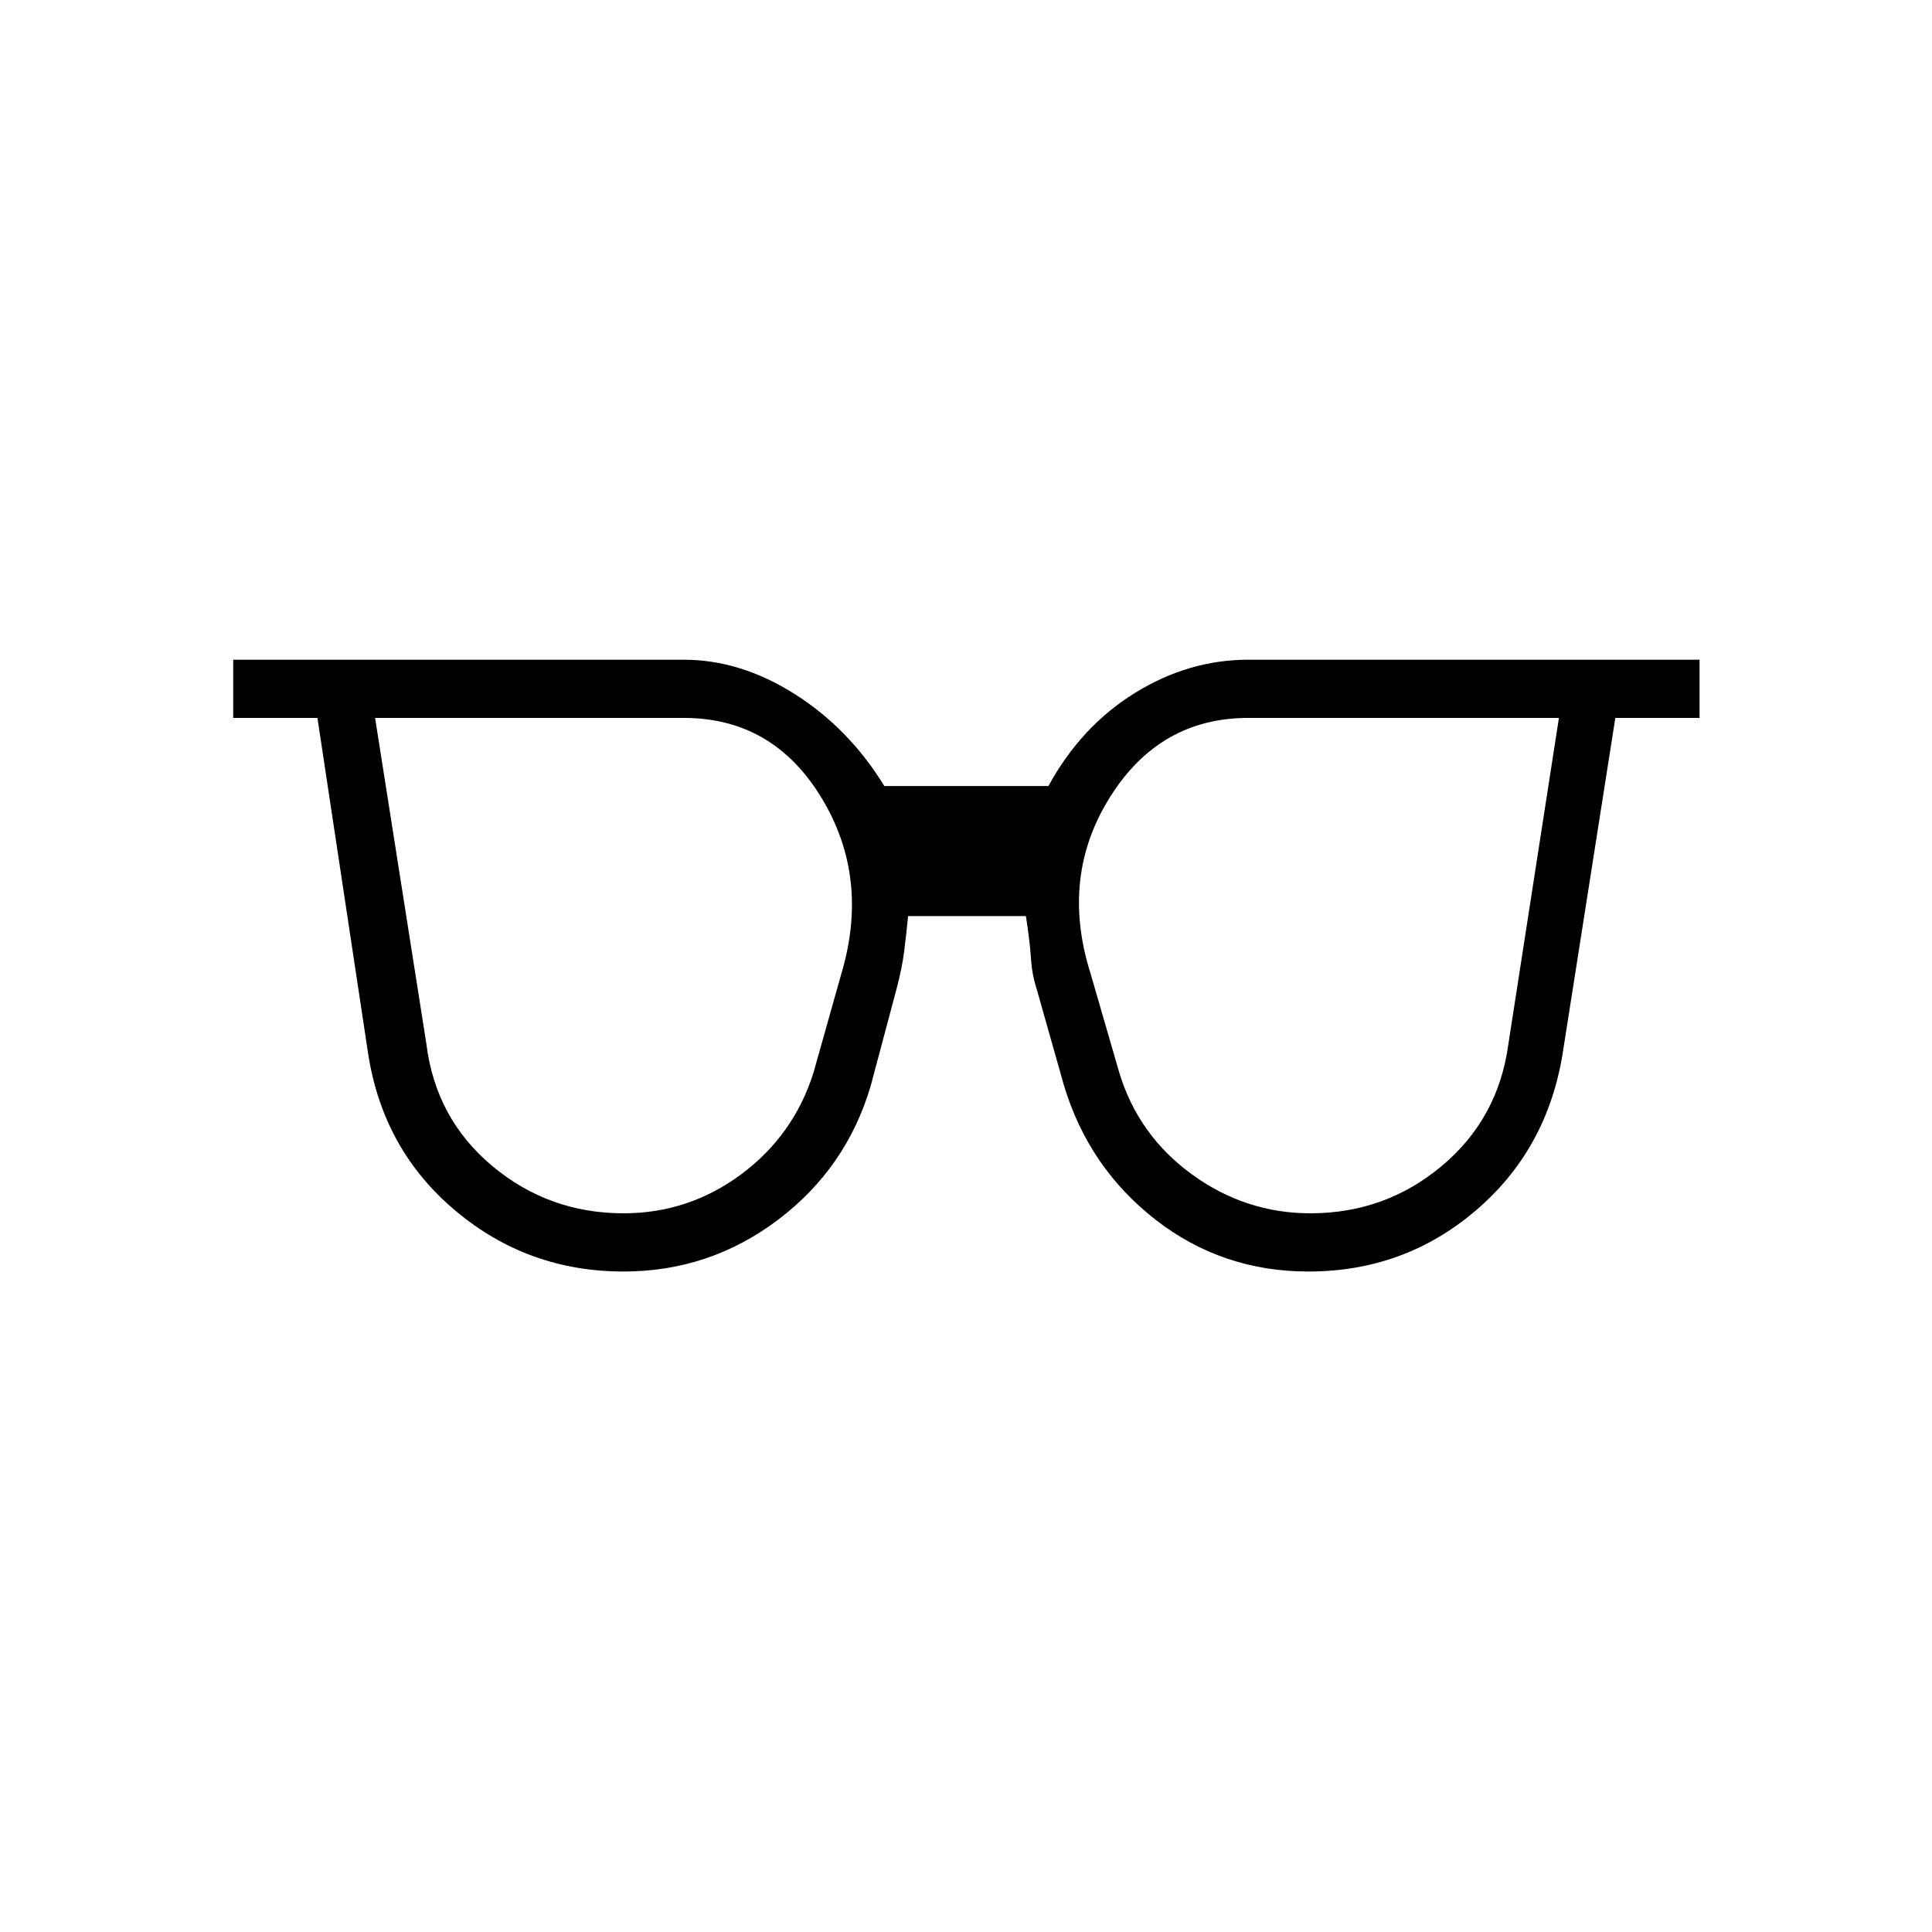 <svg xmlns="http://www.w3.org/2000/svg" height="20" viewBox="0 -960 960 960" width="20"><path d="M309.85-357.12q32.27 0 58.36-19.32 26.1-19.33 35.98-50.48l13.69-48.62q14.5-48.04-9.59-87.88-24.1-39.85-68.52-39.85H186.38l25.5 162.08q4.62 37.04 32.72 60.56 28.09 23.51 65.25 23.51Zm341.3 0q37.16 0 65.25-23.51 28.1-23.52 33.1-60.56l25.12-162.08H620.23q-44.04 0-68.71 39.4-24.67 39.41-9.79 87.06l14.46 49.89q9.5 31.15 36.1 50.48 26.59 19.32 58.86 19.32Zm-341.3 28.93q-47.54 0-83.48-30.16-35.95-30.15-43.41-77.84l-25.23-167.08h-41.85v-28.92h223.89q28.15 0 55.11 17.06 26.97 17.05 44.54 45.71h81.54q16.19-29.66 42.91-46.21 26.71-16.56 56.36-16.56H844.5v28.92h-41.85l-26.23 167.08q-7.84 47.69-43.29 77.84-35.44 30.16-82.98 30.16-42.84 0-75.92-25.71-33.08-25.72-45.5-66.56l-13.69-48.39q-2.27-7.03-2.77-15.03-.5-8-2.5-20.93h-58.54q-1 9.93-2 17.87-1 7.94-3.88 18.86l-12.7 47.62q-12.03 40.84-46.05 66.56-34.02 25.71-76.75 25.71Z"/></svg>